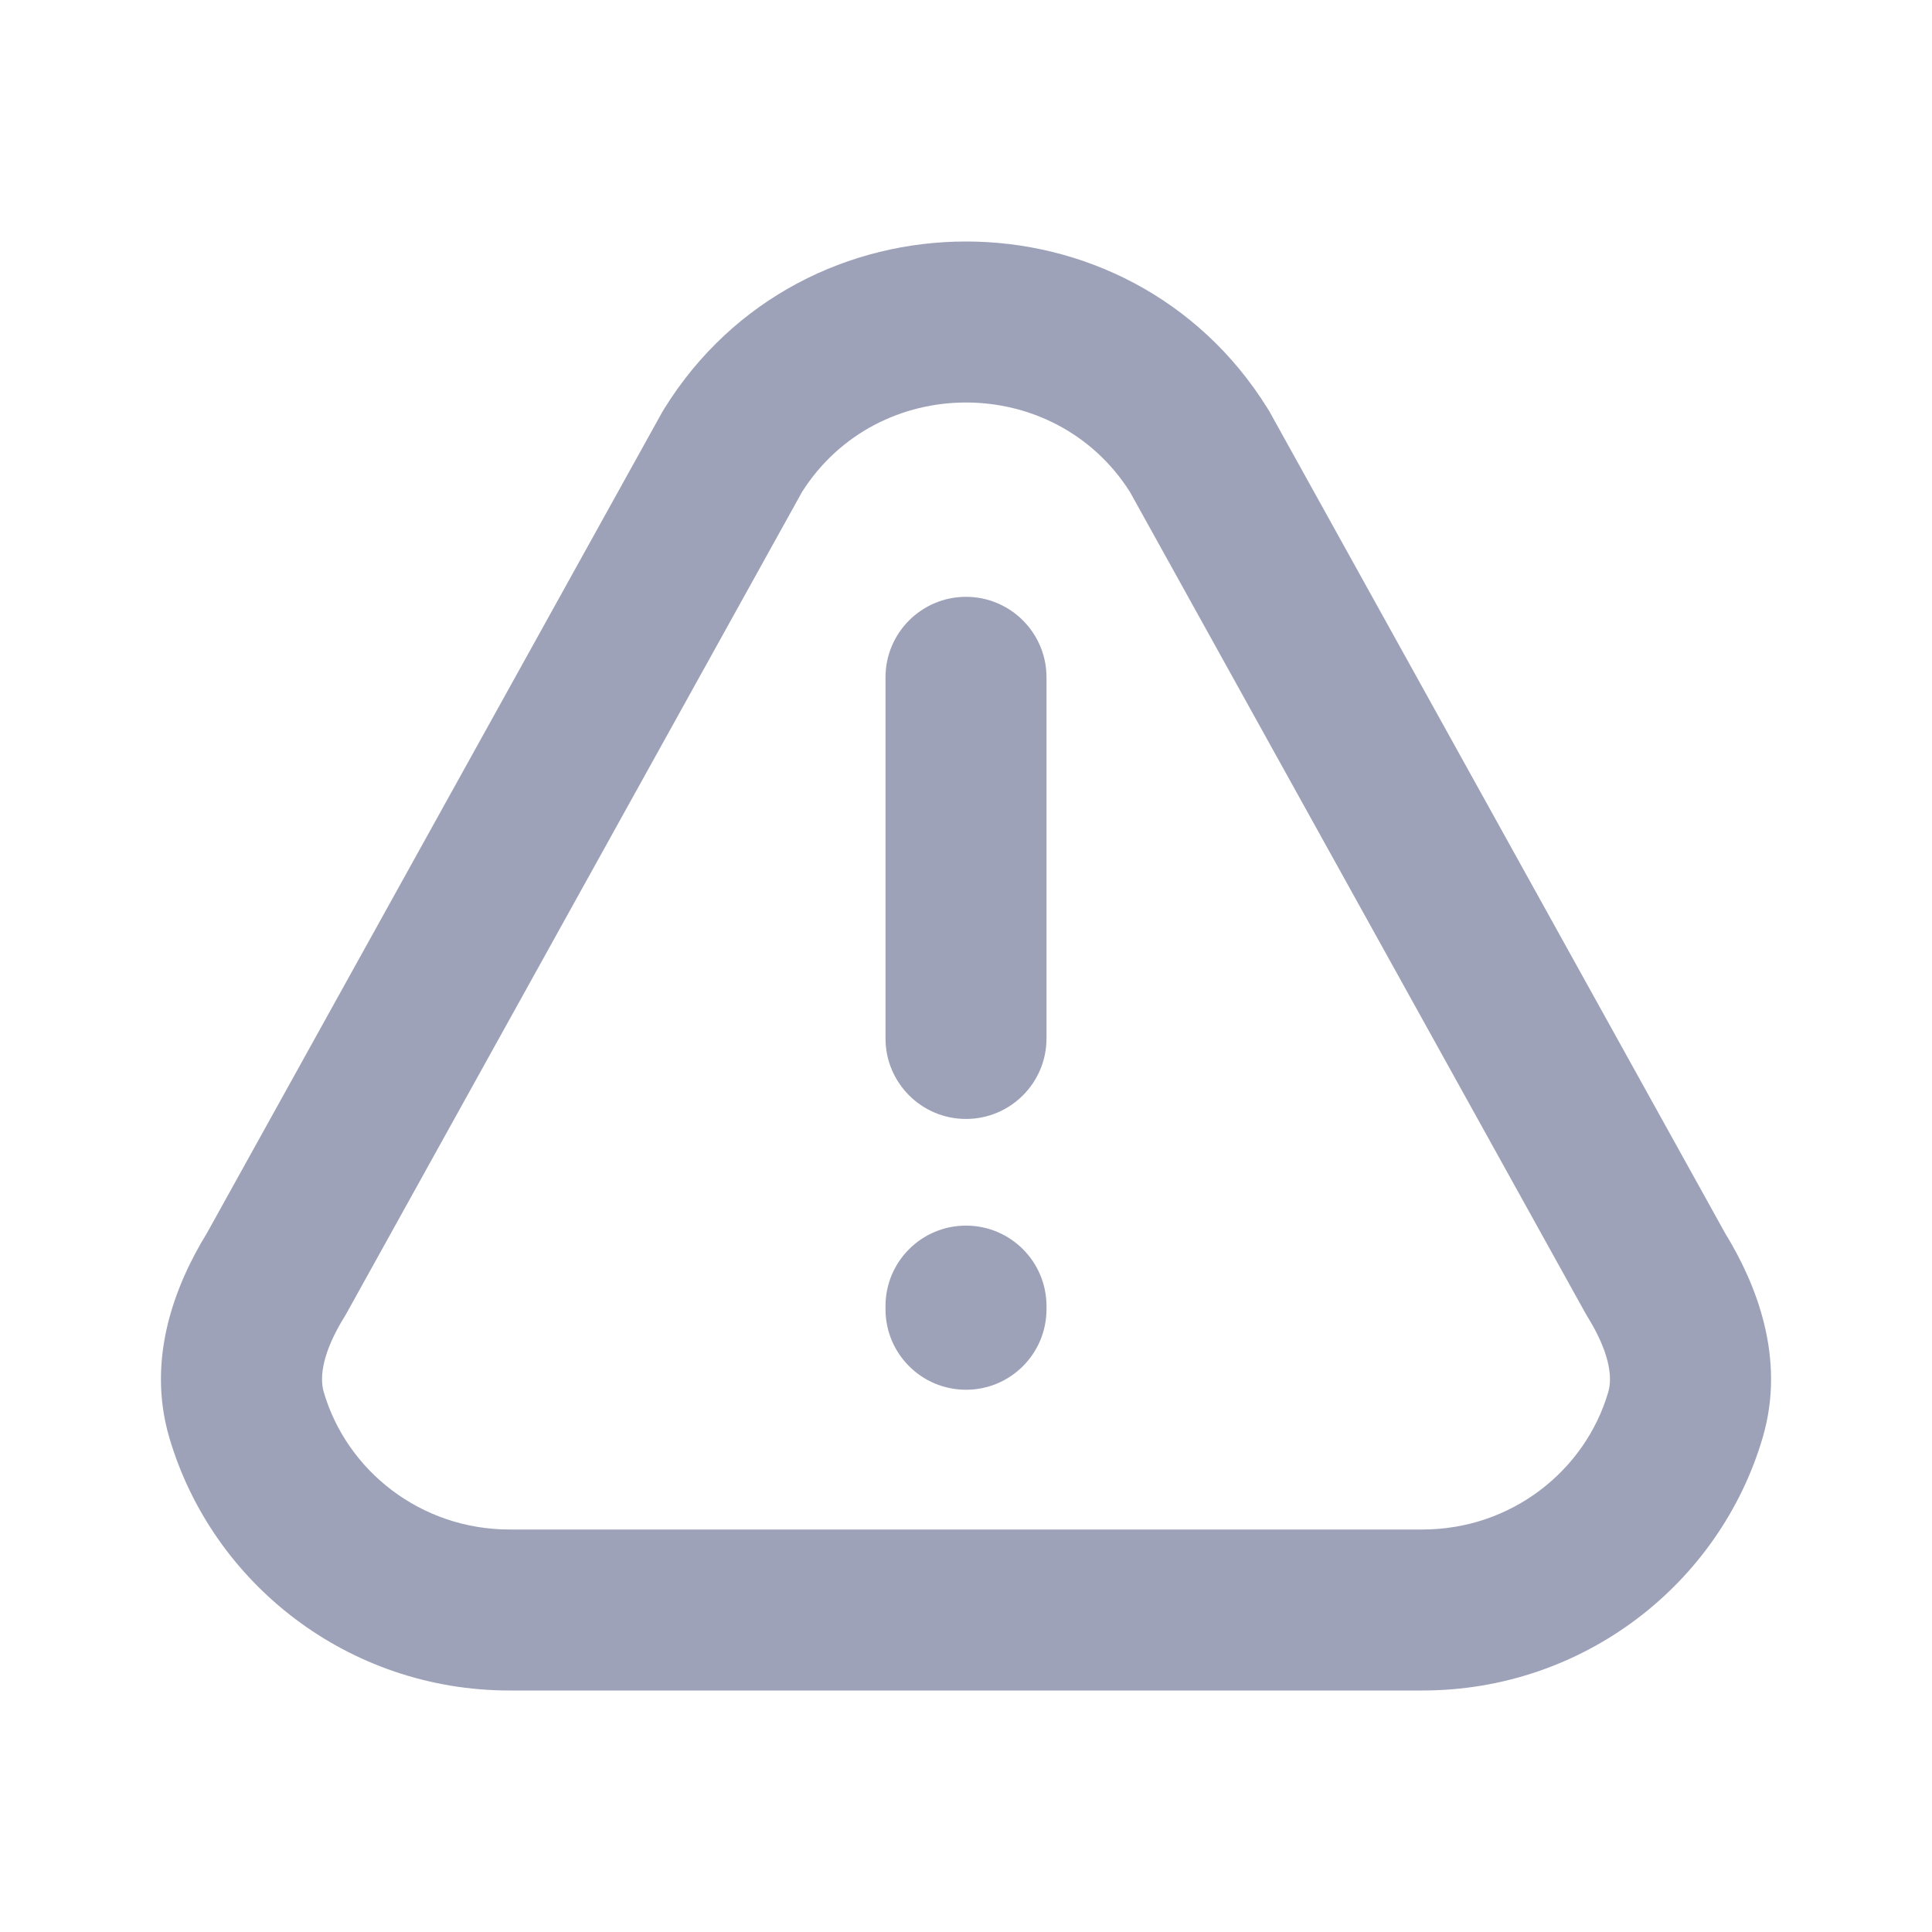 <svg width="24" height="24" viewBox="0 0 24 24" fill="none" xmlns="http://www.w3.org/2000/svg">
<g id="AlertTriangle">
<path id="Vector" fill-rule="evenodd" clip-rule="evenodd" d="M9.964 6.11L4.307 16.31C4.299 16.325 4.291 16.339 4.282 16.353C4.011 16.789 3.965 17.101 4.022 17.294C4.31 18.274 5.23 19 6.33 19H17.67C18.77 19 19.69 18.274 19.978 17.294C20.035 17.101 19.989 16.789 19.718 16.353C19.709 16.339 19.701 16.325 19.693 16.31L14.036 6.11C13.096 4.63 10.904 4.63 9.964 6.11ZM8.254 5.073C9.973 2.309 14.027 2.309 15.746 5.073C15.755 5.087 15.764 5.101 15.772 5.116L21.43 15.319C21.814 15.944 22.188 16.867 21.897 17.857C21.362 19.678 19.668 21 17.67 21H6.33C4.332 21 2.638 19.678 2.103 17.858C1.812 16.867 2.186 15.944 2.57 15.319L8.228 5.116C8.236 5.101 8.245 5.087 8.254 5.073ZM12 7.414C12.552 7.414 13 7.862 13 8.414V12.9C13 13.452 12.552 13.9 12 13.9C11.448 13.9 11 13.452 11 12.9V8.414C11 7.862 11.448 7.414 12 7.414ZM12 15.225C12.552 15.225 13 15.672 13 16.225V16.264C13 16.817 12.552 17.264 12 17.264C11.448 17.264 11 16.817 11 16.264V16.225C11 15.672 11.448 15.225 12 15.225Z" fill="#9EA2B9"/>
</g>
</svg>
